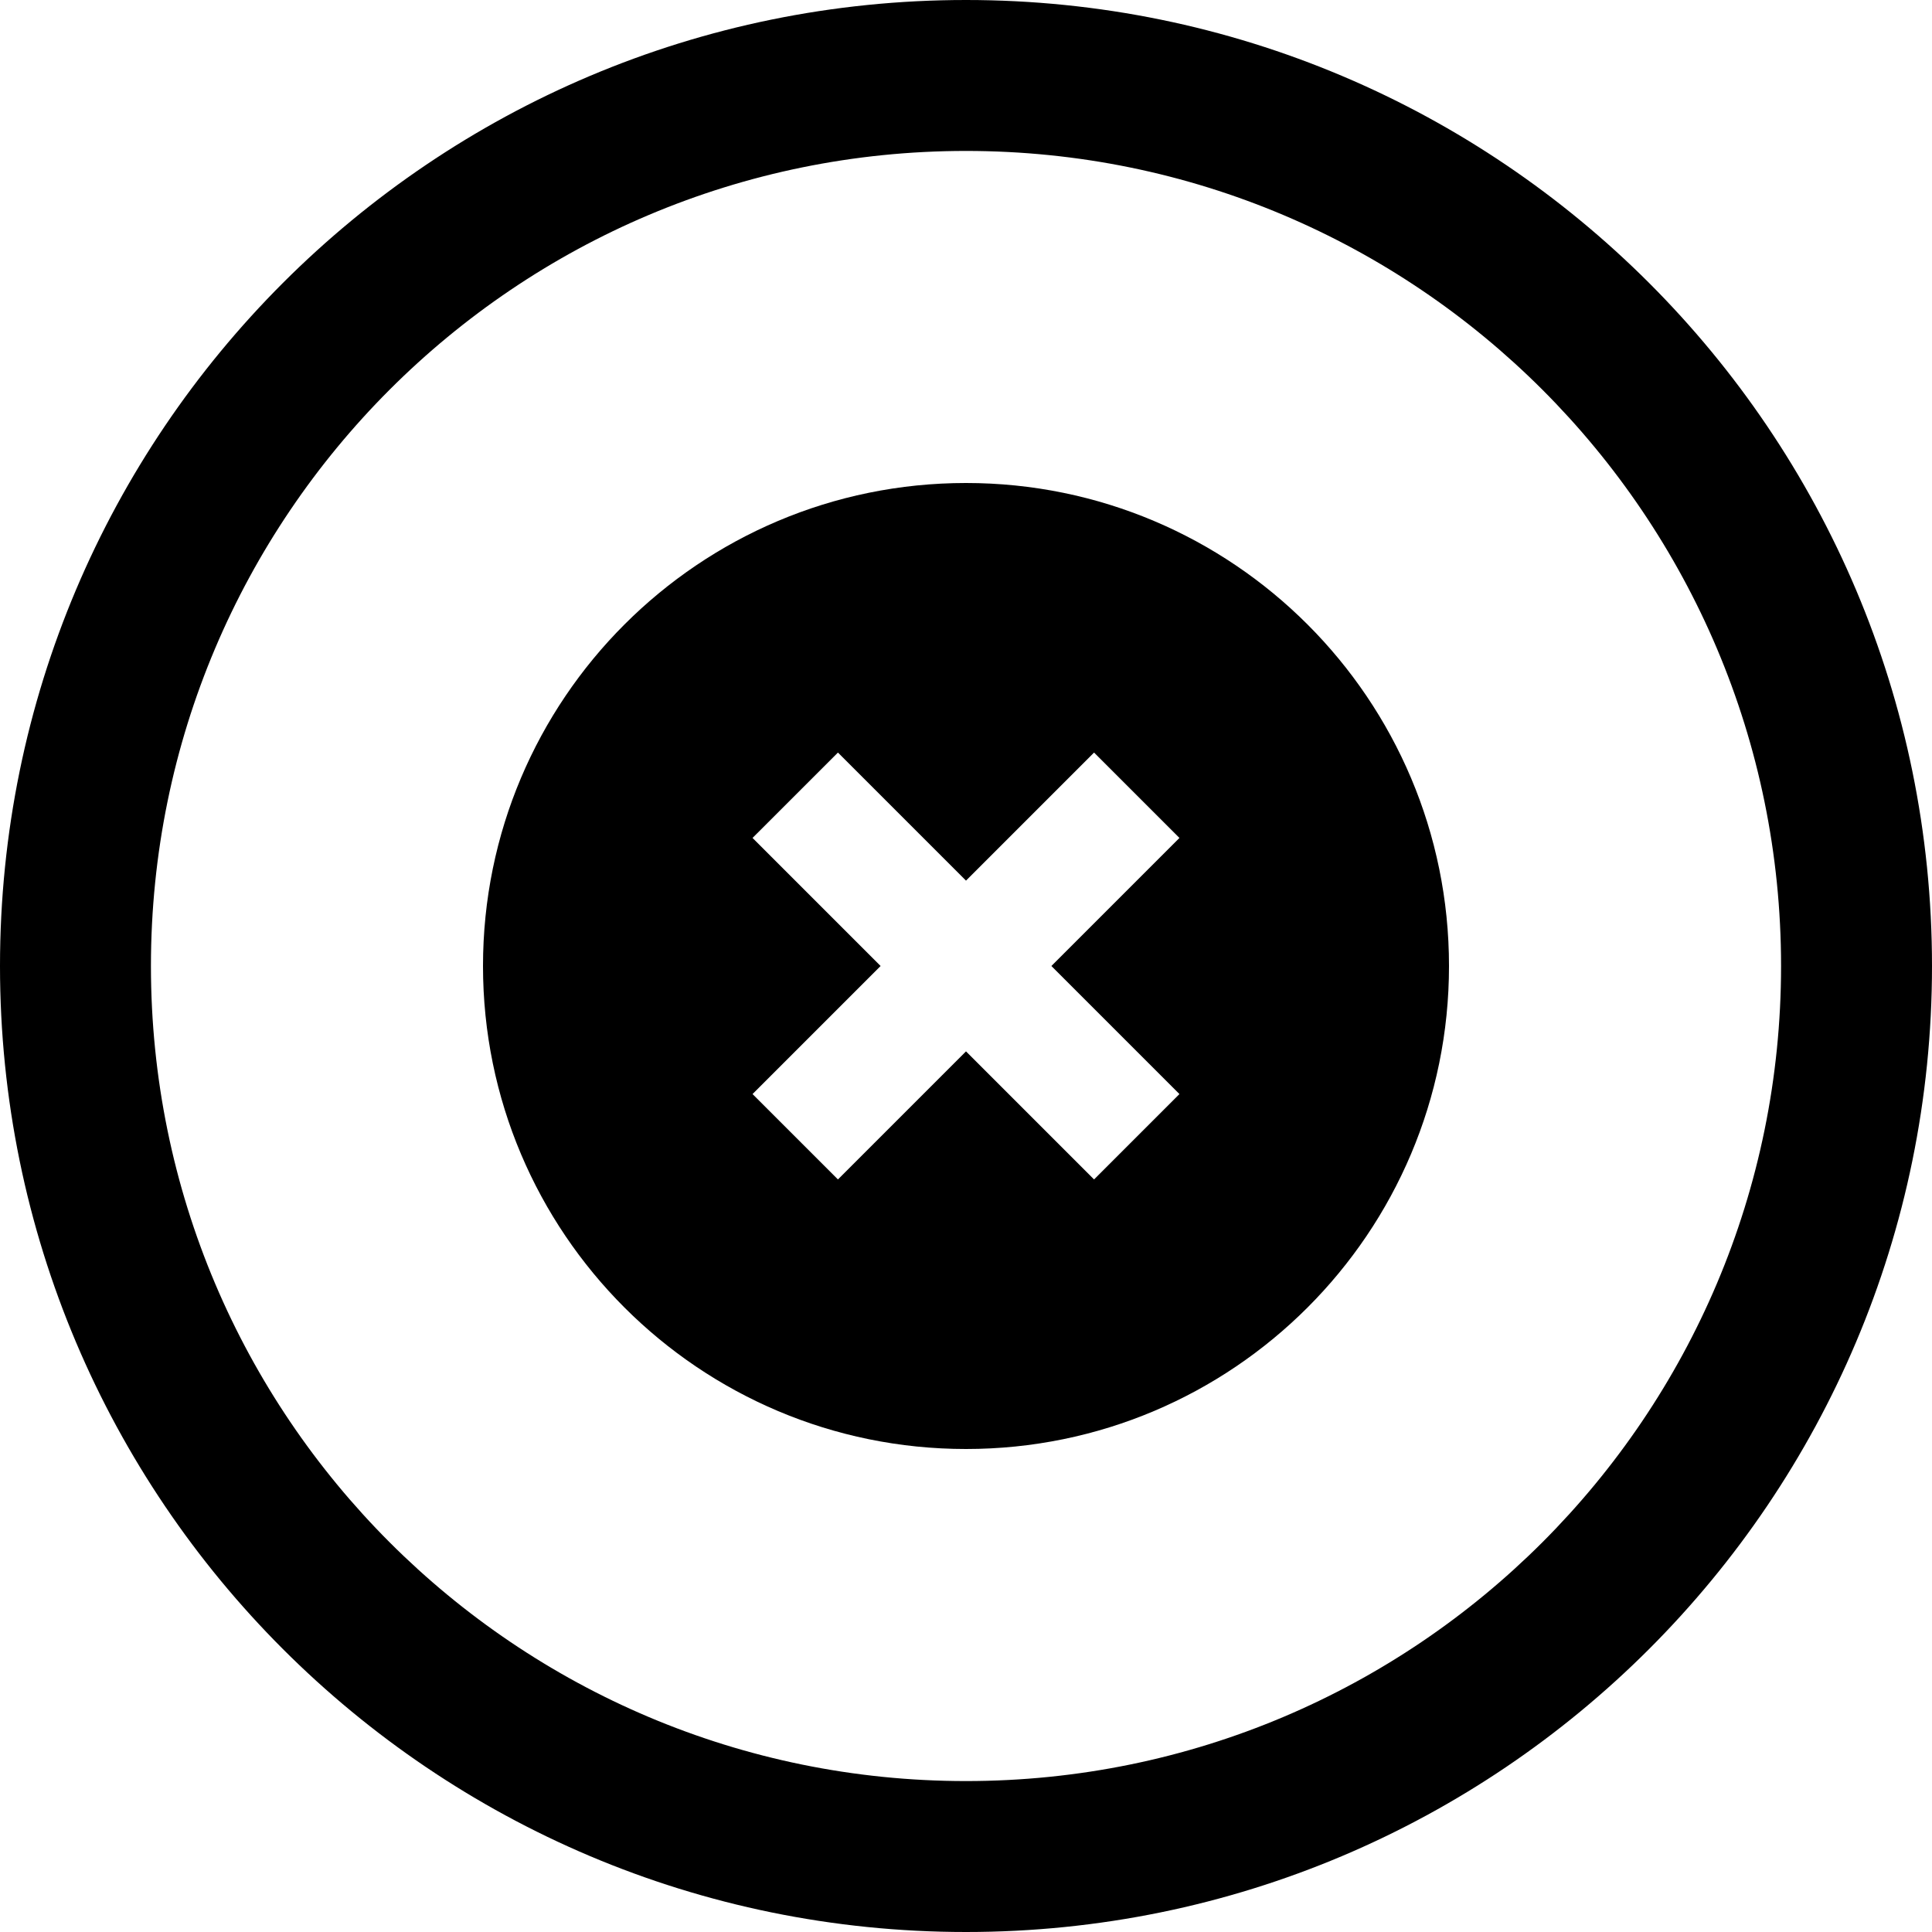 <?xml version="1.0" encoding="utf-8"?>

<!DOCTYPE svg PUBLIC "-//W3C//DTD SVG 1.1//EN" "http://www.w3.org/Graphics/SVG/1.1/DTD/svg11.dtd">
<!-- Uploaded to: SVG Repo, www.svgrepo.com, Generator: SVG Repo Mixer Tools -->
<svg fill="#000000" version="1.1" id="Layer_1" xmlns="http://www.w3.org/2000/svg" xmlns:xlink="http://www.w3.org/1999/xlink" 
	 width="40px" height="40px" viewBox="0 0 512 512" enable-background="new 0 0 512 512" xml:space="preserve">
<path d="M256,0C114.609,0,0,114.609,0,256s114.609,256,256,256s256-114.609,256-256S397.391,0,256,0z M256,472
	c-119.297,0-216-96.703-216-216S136.703,40,256,40s216,96.703,216,216S375.297,472,256,472z"/>
<path fill-rule="evenodd" clip-rule="evenodd" d="M256,128c-70.695,0-128,57.312-128,128s57.305,128,128,128
	c70.688,0,128-57.312,128-128S326.688,128,256,128z M312.562,289.938l-22.625,22.625L256,278.625l-33.938,33.938l-22.633-22.625
	L233.367,256l-33.938-33.938l22.633-22.625L256,233.375l33.938-33.938l22.625,22.625L278.625,256L312.562,289.938z"/>
</svg>